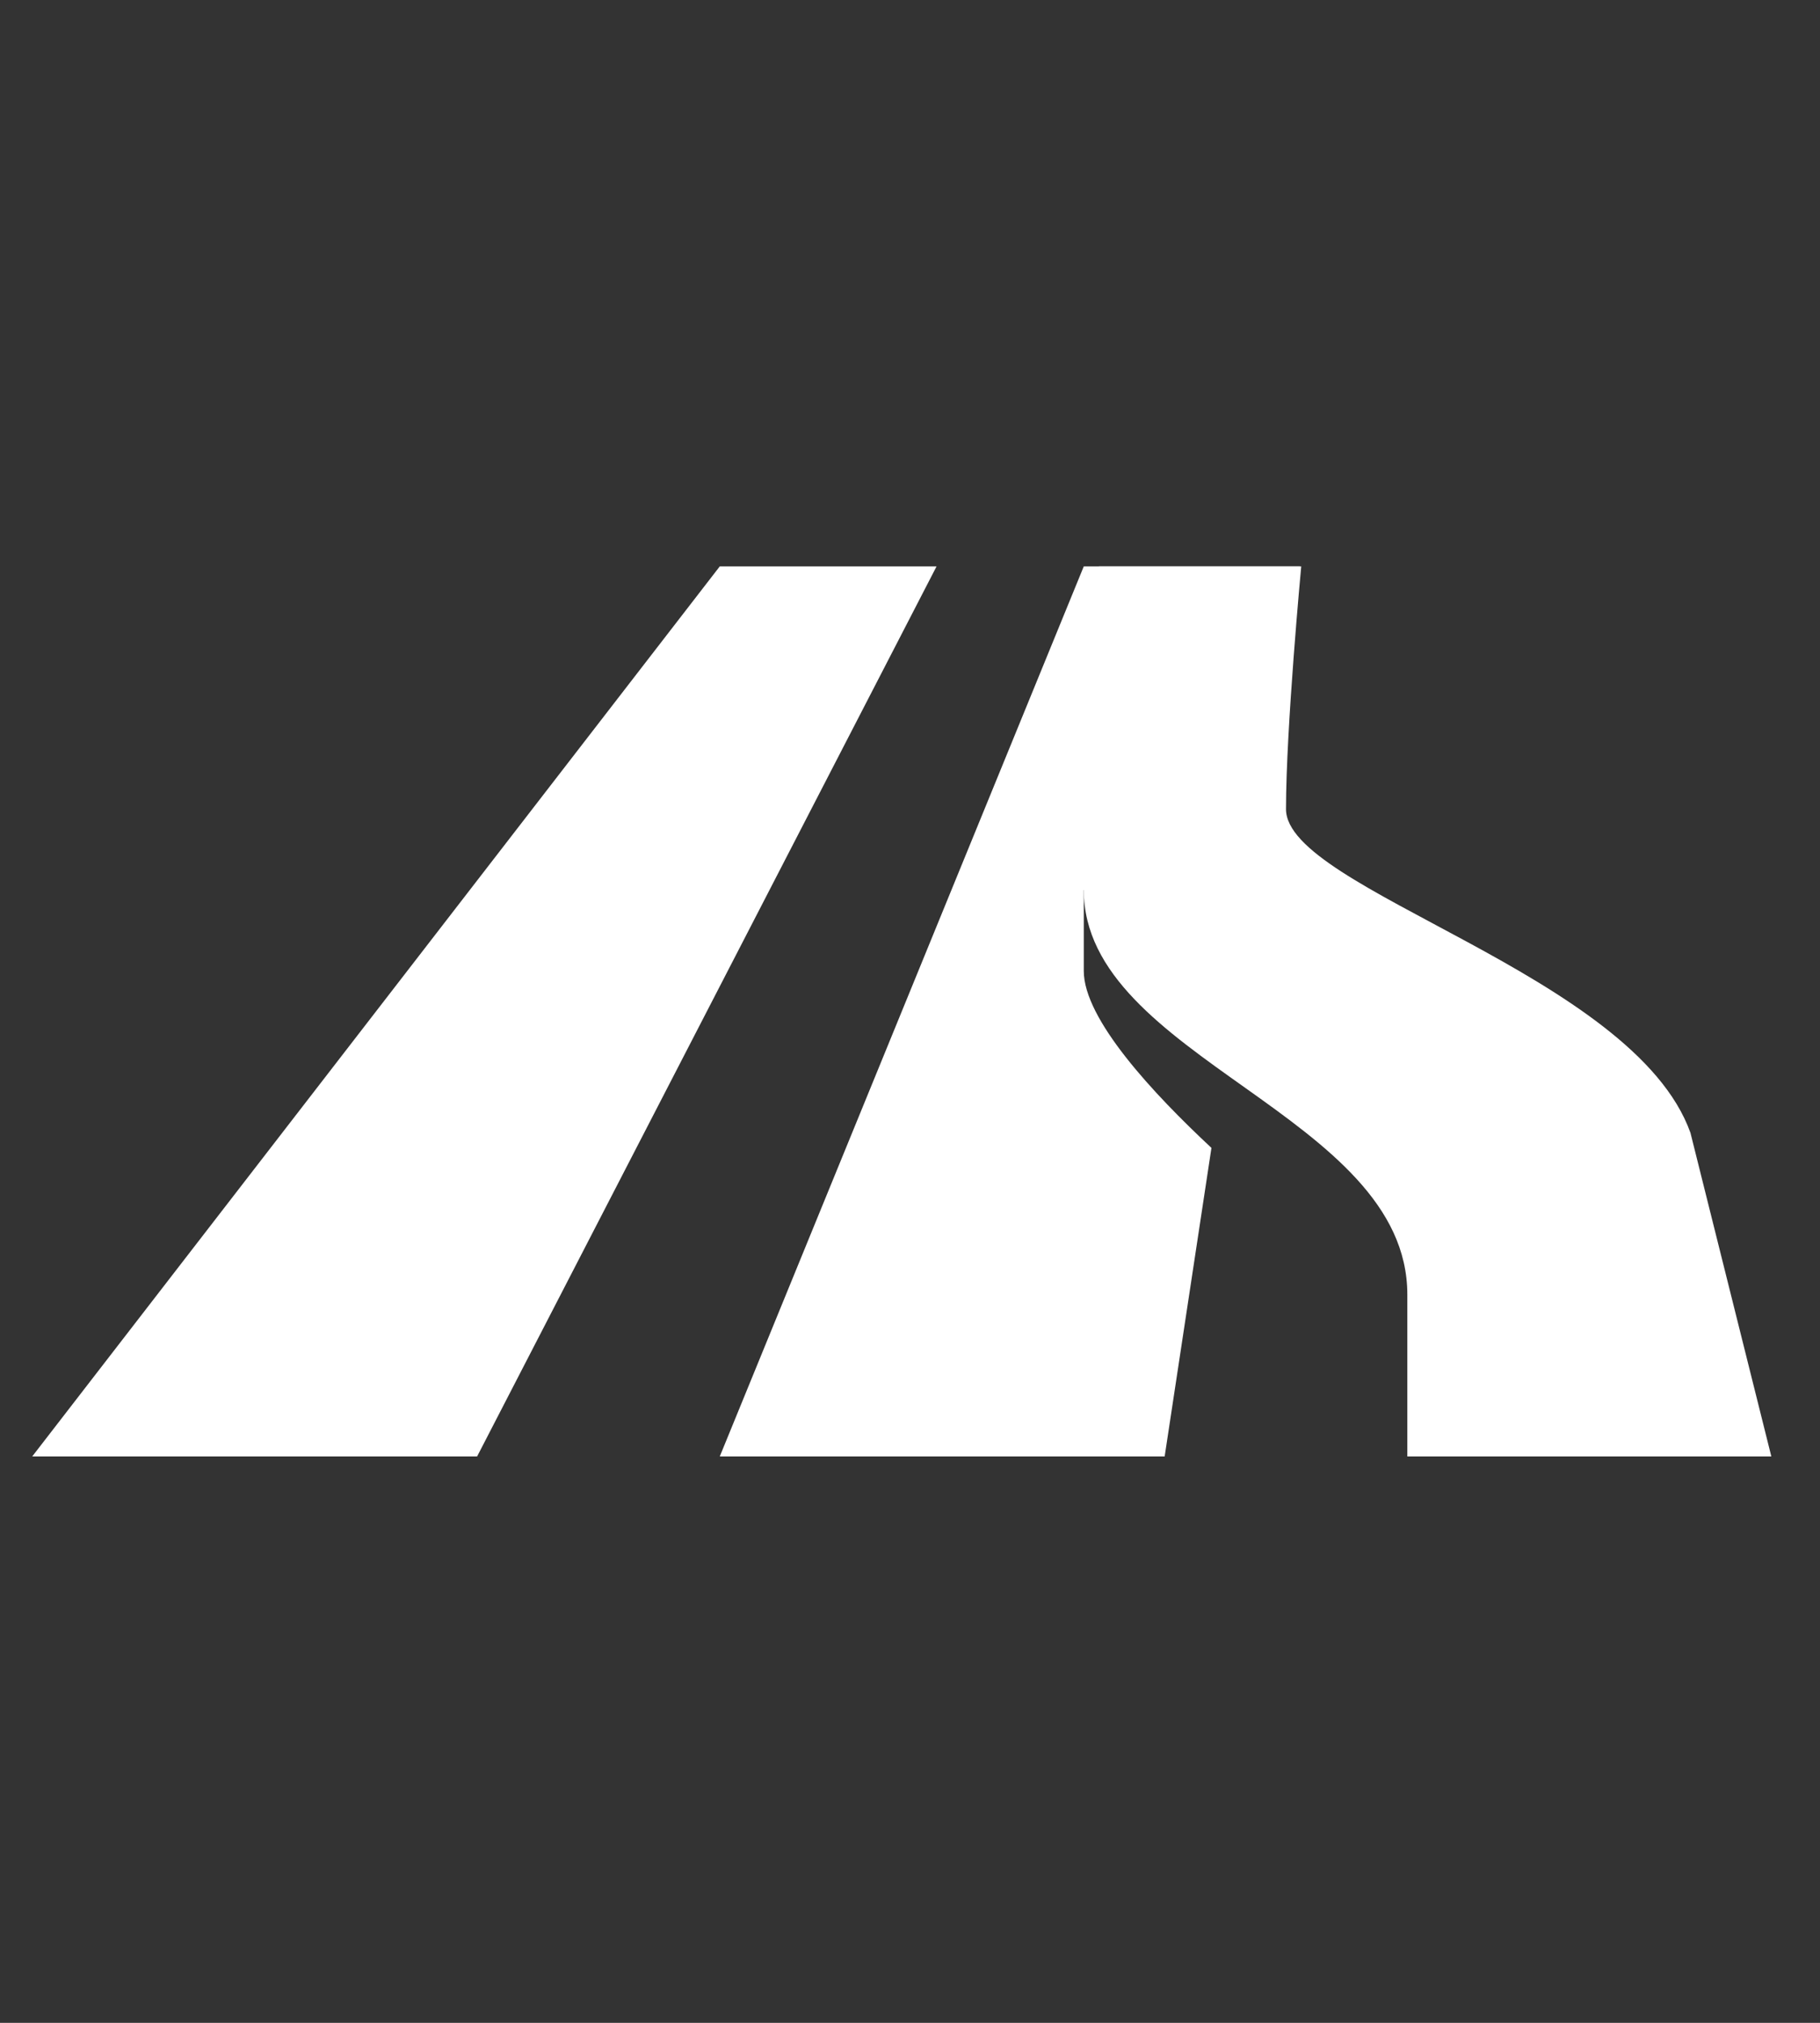 <svg version="1.1" xmlns="http://www.w3.org/2000/svg" xlink="http://www.w3.org/1999/xlink" x="0px" y="0px" width="13.5px" height="15px" viewBox="0 0 13.5 15" style="enable-background:new 0 0 15 15;" space="preserve">
    <rect x="0" y="0" width="13.5" height="15" fill="#333333" stroke="none"/>
    <path d="m8.039,4.2l-2.7,6.6h3.3l0.347,-2.288C8.555,8.11,8.039,7.558,8.039,7.2V6.6l1.172,0.45l0.431,-2.85z" fill="#FFFFFF"/> <path d="M10.439,10.8V9.6c0,-1.336,-2.4,-1.748,-2.4,-3c0,-0.9,0.113,-2.4,0.113,-2.4h1.5c0,0,-0.113,1.199,-0.113,1.8c0,0.6,2.578,1.222,3,2.4l0.6,2.4z" fill="#FFFFFF"/> <path d="m3.539,10.8l3.408,-6.6h-1.608l-5.1,6.6z" fill="#FFFFFF"/> <path d="m7.589,9.9l0.375,-1.2h-0.9l-0.375,1.2zm-3,-3.6l0.6,-1.05h0.9l-0.6,1.05z" fill="#FFFFFF"/>
    </svg>